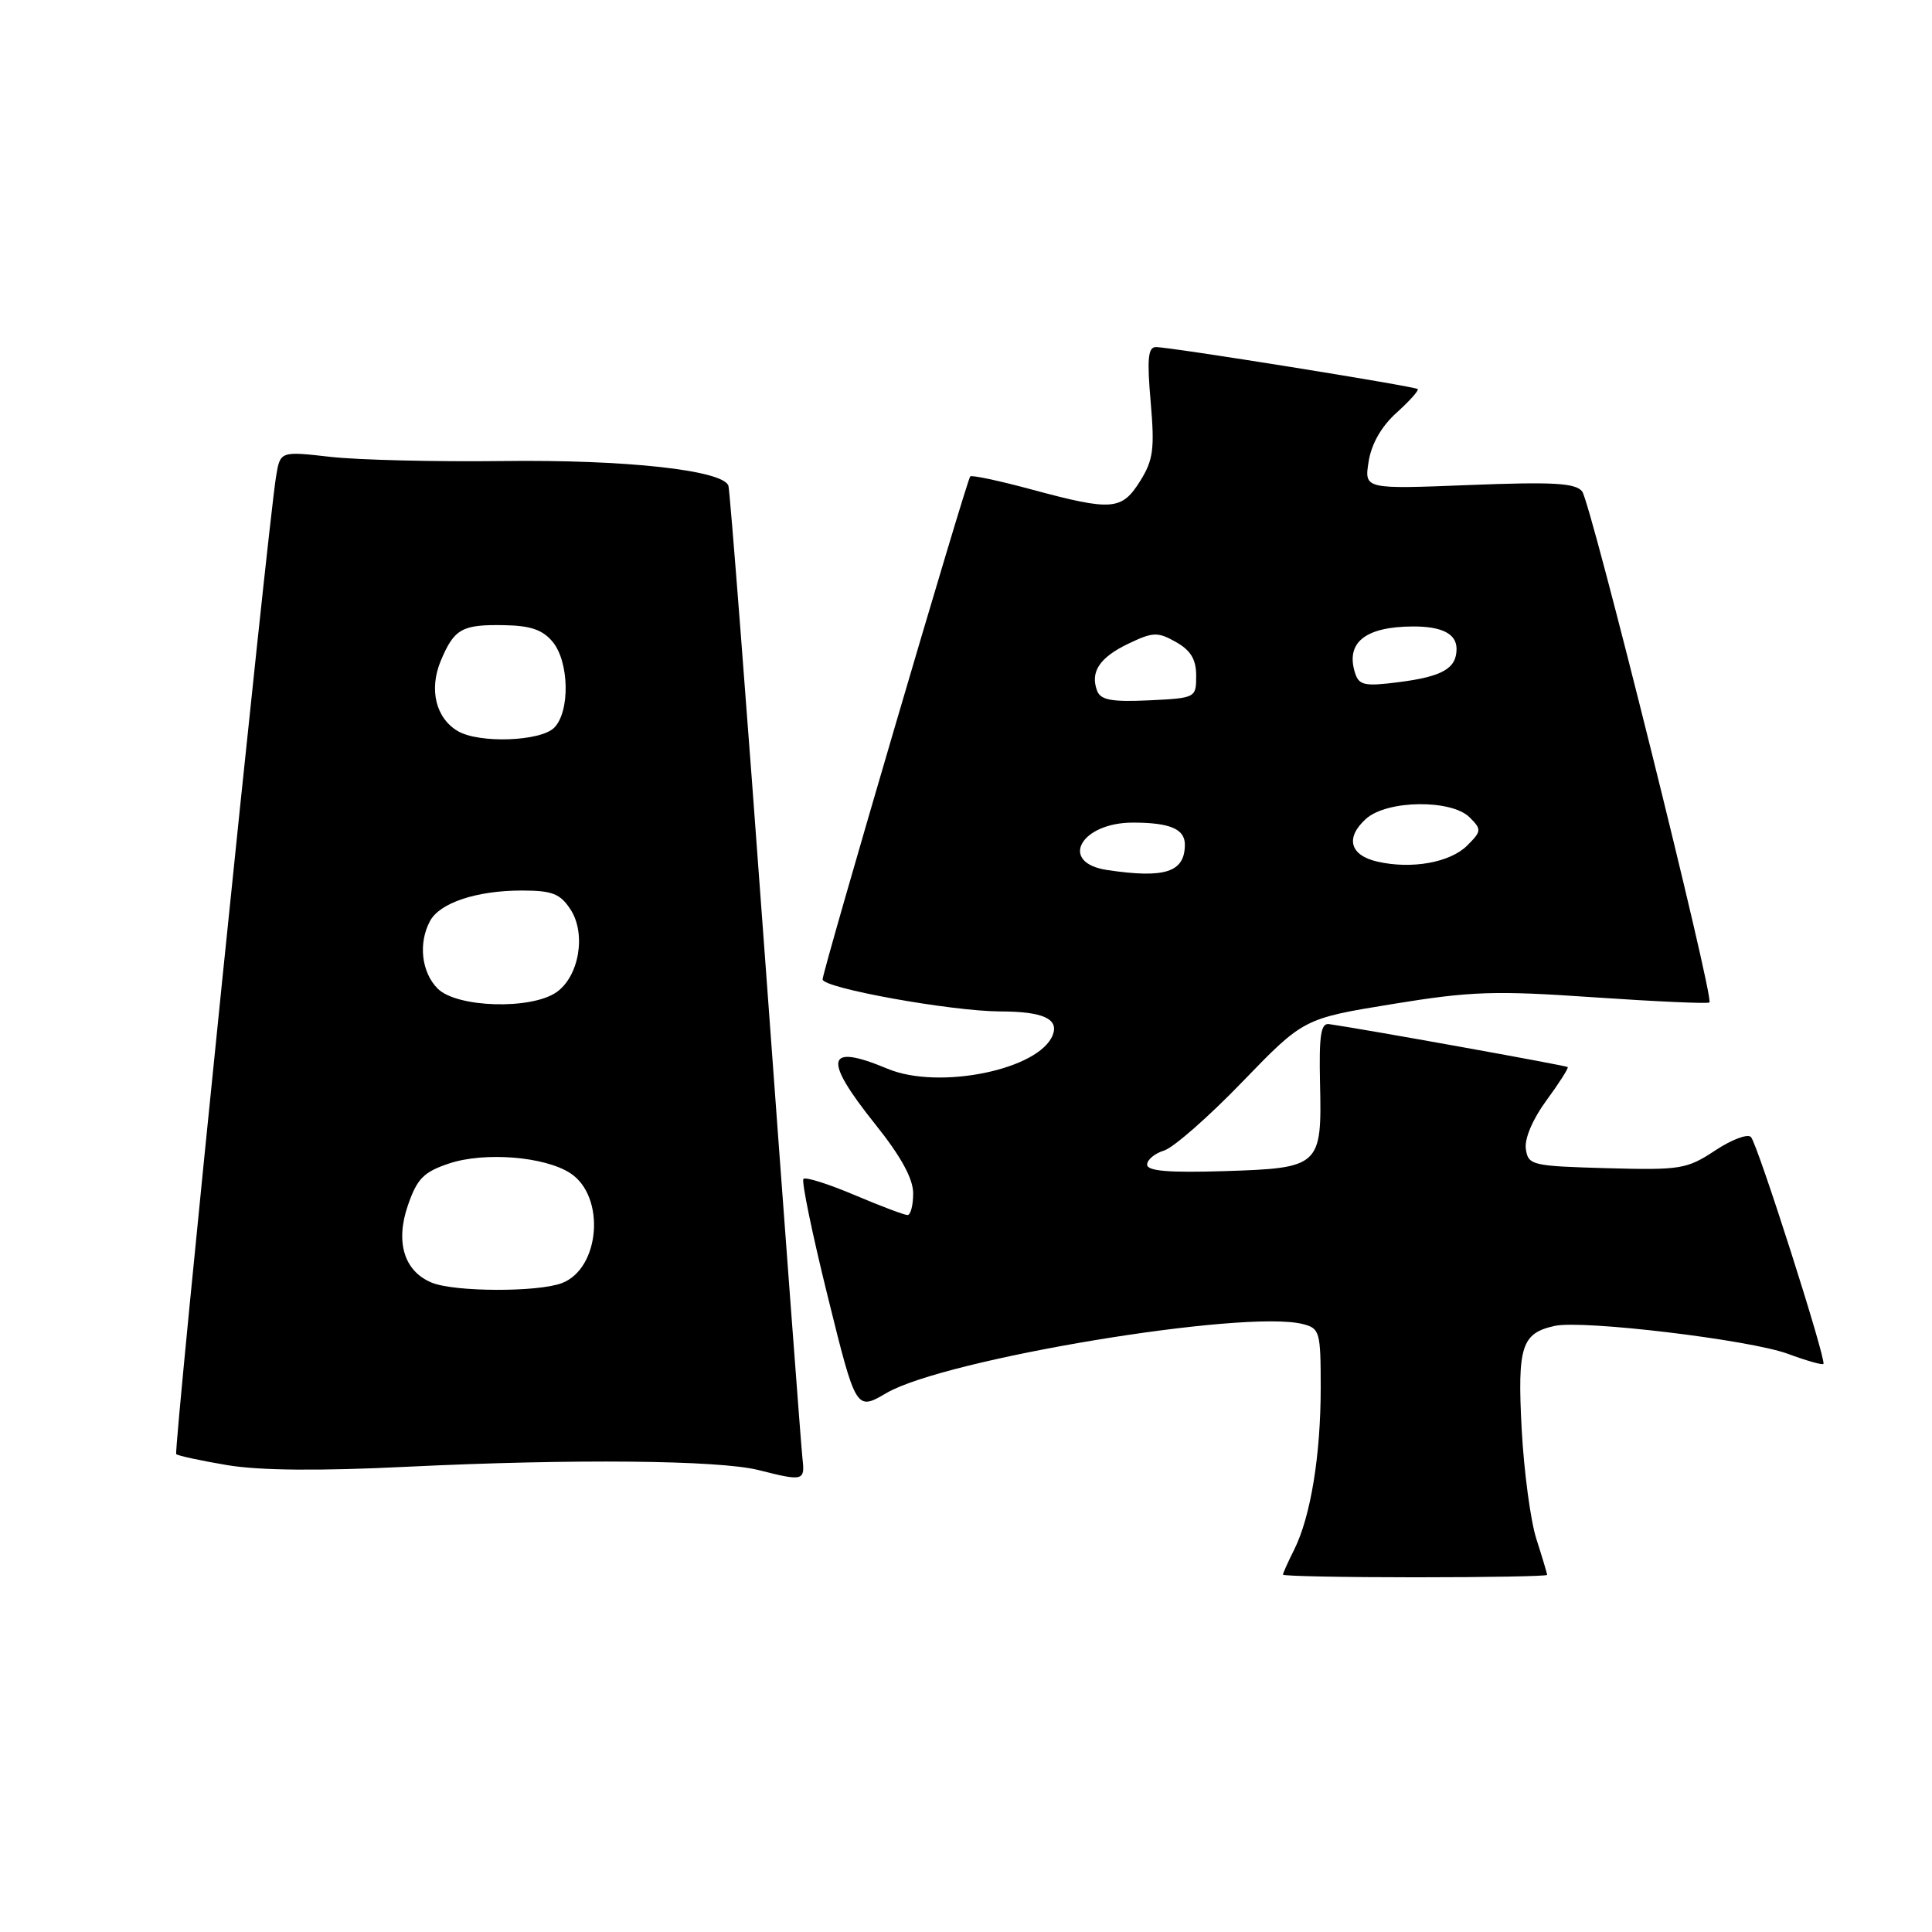 <?xml version="1.0" encoding="UTF-8" standalone="no"?>
<!DOCTYPE svg PUBLIC "-//W3C//DTD SVG 1.1//EN" "http://www.w3.org/Graphics/SVG/1.1/DTD/svg11.dtd" >
<svg xmlns="http://www.w3.org/2000/svg" xmlns:xlink="http://www.w3.org/1999/xlink" version="1.1" viewBox="0 0 256 256">
 <g >
 <path fill="currentColor"
d=" M 205.00 208.68 C 205.00 208.50 204.36 206.36 203.58 203.93 C 202.80 201.49 201.93 194.94 201.63 189.37 C 201.05 178.39 201.61 176.66 206.00 175.69 C 209.71 174.87 231.83 177.52 236.91 179.39 C 239.33 180.29 241.44 180.89 241.61 180.73 C 242.05 180.28 232.90 151.62 232.01 150.66 C 231.58 150.20 229.44 151.00 227.26 152.45 C 223.52 154.92 222.68 155.06 212.90 154.79 C 202.95 154.51 202.49 154.40 202.18 152.23 C 201.99 150.88 203.09 148.28 204.92 145.80 C 206.60 143.51 207.86 141.53 207.73 141.39 C 207.52 141.19 180.62 136.34 176.11 135.70 C 175.02 135.54 174.77 137.18 174.91 143.50 C 175.17 154.55 174.92 154.78 162.25 155.18 C 154.85 155.41 152.00 155.17 152.00 154.32 C 152.00 153.67 153.01 152.83 154.25 152.45 C 155.49 152.07 160.15 147.98 164.61 143.36 C 172.73 134.96 172.73 134.96 184.52 133.04 C 194.93 131.34 198.06 131.24 211.23 132.15 C 219.44 132.71 226.31 133.02 226.51 132.83 C 227.14 132.19 210.79 66.54 209.64 65.11 C 208.74 64.00 205.79 63.83 194.65 64.27 C 180.77 64.82 180.77 64.82 181.35 61.16 C 181.72 58.81 183.05 56.49 185.06 54.68 C 186.78 53.13 188.04 51.72 187.85 51.55 C 187.41 51.18 154.99 45.97 153.16 45.99 C 152.12 46.00 151.97 47.55 152.47 53.25 C 153.01 59.50 152.82 60.95 151.07 63.75 C 148.63 67.63 147.36 67.73 136.77 64.88 C 132.45 63.71 128.75 62.92 128.56 63.13 C 128.08 63.64 109.00 128.64 109.00 129.77 C 109.00 130.92 126.03 134.00 132.56 134.02 C 138.18 134.03 140.32 135.00 139.50 137.13 C 137.74 141.73 124.42 144.46 117.62 141.62 C 109.42 138.19 108.97 140.21 116.00 149.00 C 119.39 153.24 121.00 156.18 121.00 158.13 C 121.00 159.71 120.66 161.00 120.25 161.00 C 119.84 161.00 116.68 159.81 113.24 158.35 C 109.79 156.89 106.74 155.92 106.46 156.21 C 106.18 156.49 107.63 163.52 109.69 171.83 C 113.43 186.94 113.43 186.94 117.47 184.58 C 125.20 180.07 164.85 173.49 172.61 175.44 C 174.88 176.01 175.00 176.44 175.00 183.88 C 175.00 192.84 173.67 200.94 171.50 205.31 C 170.67 206.96 170.00 208.46 170.00 208.65 C 170.00 208.84 177.88 209.00 187.50 209.00 C 197.12 209.00 205.00 208.86 205.00 208.68 Z  M 106.33 193.25 C 106.16 191.74 103.96 162.38 101.45 128.00 C 98.94 93.62 96.72 64.99 96.52 64.37 C 95.85 62.30 82.88 60.88 66.57 61.09 C 57.73 61.20 47.49 60.95 43.82 60.54 C 37.13 59.78 37.13 59.78 36.58 63.14 C 35.48 69.73 22.97 192.30 23.35 192.68 C 23.56 192.89 26.61 193.55 30.12 194.14 C 34.39 194.85 42.30 194.93 54.00 194.35 C 75.87 193.29 95.27 193.47 100.50 194.79 C 106.46 196.30 106.68 196.24 106.33 193.25 Z  M 146.69 115.28 C 140.26 114.31 143.15 109.00 150.11 109.00 C 155.01 109.00 157.00 109.84 157.00 111.91 C 157.00 115.58 154.38 116.43 146.69 115.28 Z  M 182.51 114.17 C 178.85 113.33 178.23 111.00 181.00 108.50 C 183.76 106.00 192.32 105.89 194.74 108.31 C 196.34 109.91 196.32 110.13 194.41 112.04 C 192.15 114.29 187.06 115.21 182.51 114.17 Z  M 145.38 91.55 C 144.42 89.04 145.70 87.11 149.54 85.28 C 152.78 83.73 153.40 83.71 155.82 85.07 C 157.78 86.18 158.50 87.37 158.50 89.54 C 158.50 92.47 158.44 92.50 152.24 92.80 C 147.32 93.03 145.85 92.76 145.38 91.55 Z  M 179.55 89.17 C 178.28 85.15 180.88 83.05 187.17 83.01 C 191.07 82.99 193.00 83.98 193.00 85.98 C 193.00 88.58 191.13 89.65 185.33 90.39 C 180.81 90.97 180.07 90.81 179.55 89.17 Z  M 57.24 169.97 C 53.56 168.48 52.35 164.60 54.06 159.68 C 55.27 156.18 56.14 155.29 59.50 154.17 C 64.20 152.60 72.19 153.24 75.58 155.46 C 80.27 158.53 79.53 168.09 74.45 170.02 C 71.27 171.23 60.30 171.20 57.24 169.97 Z  M 58.00 131.00 C 55.85 128.85 55.40 124.98 56.98 122.04 C 58.27 119.63 63.16 118.00 69.13 118.00 C 73.17 118.00 74.22 118.41 75.59 120.50 C 77.70 123.71 76.74 129.37 73.74 131.47 C 70.38 133.82 60.53 133.53 58.00 131.00 Z  M 60.69 96.89 C 57.75 95.18 56.82 91.37 58.40 87.57 C 60.19 83.30 61.21 82.73 66.86 82.84 C 70.33 82.90 71.94 83.47 73.25 85.07 C 75.44 87.76 75.54 94.32 73.43 96.43 C 71.62 98.24 63.52 98.53 60.69 96.89 Z "/>
</g>
</svg>